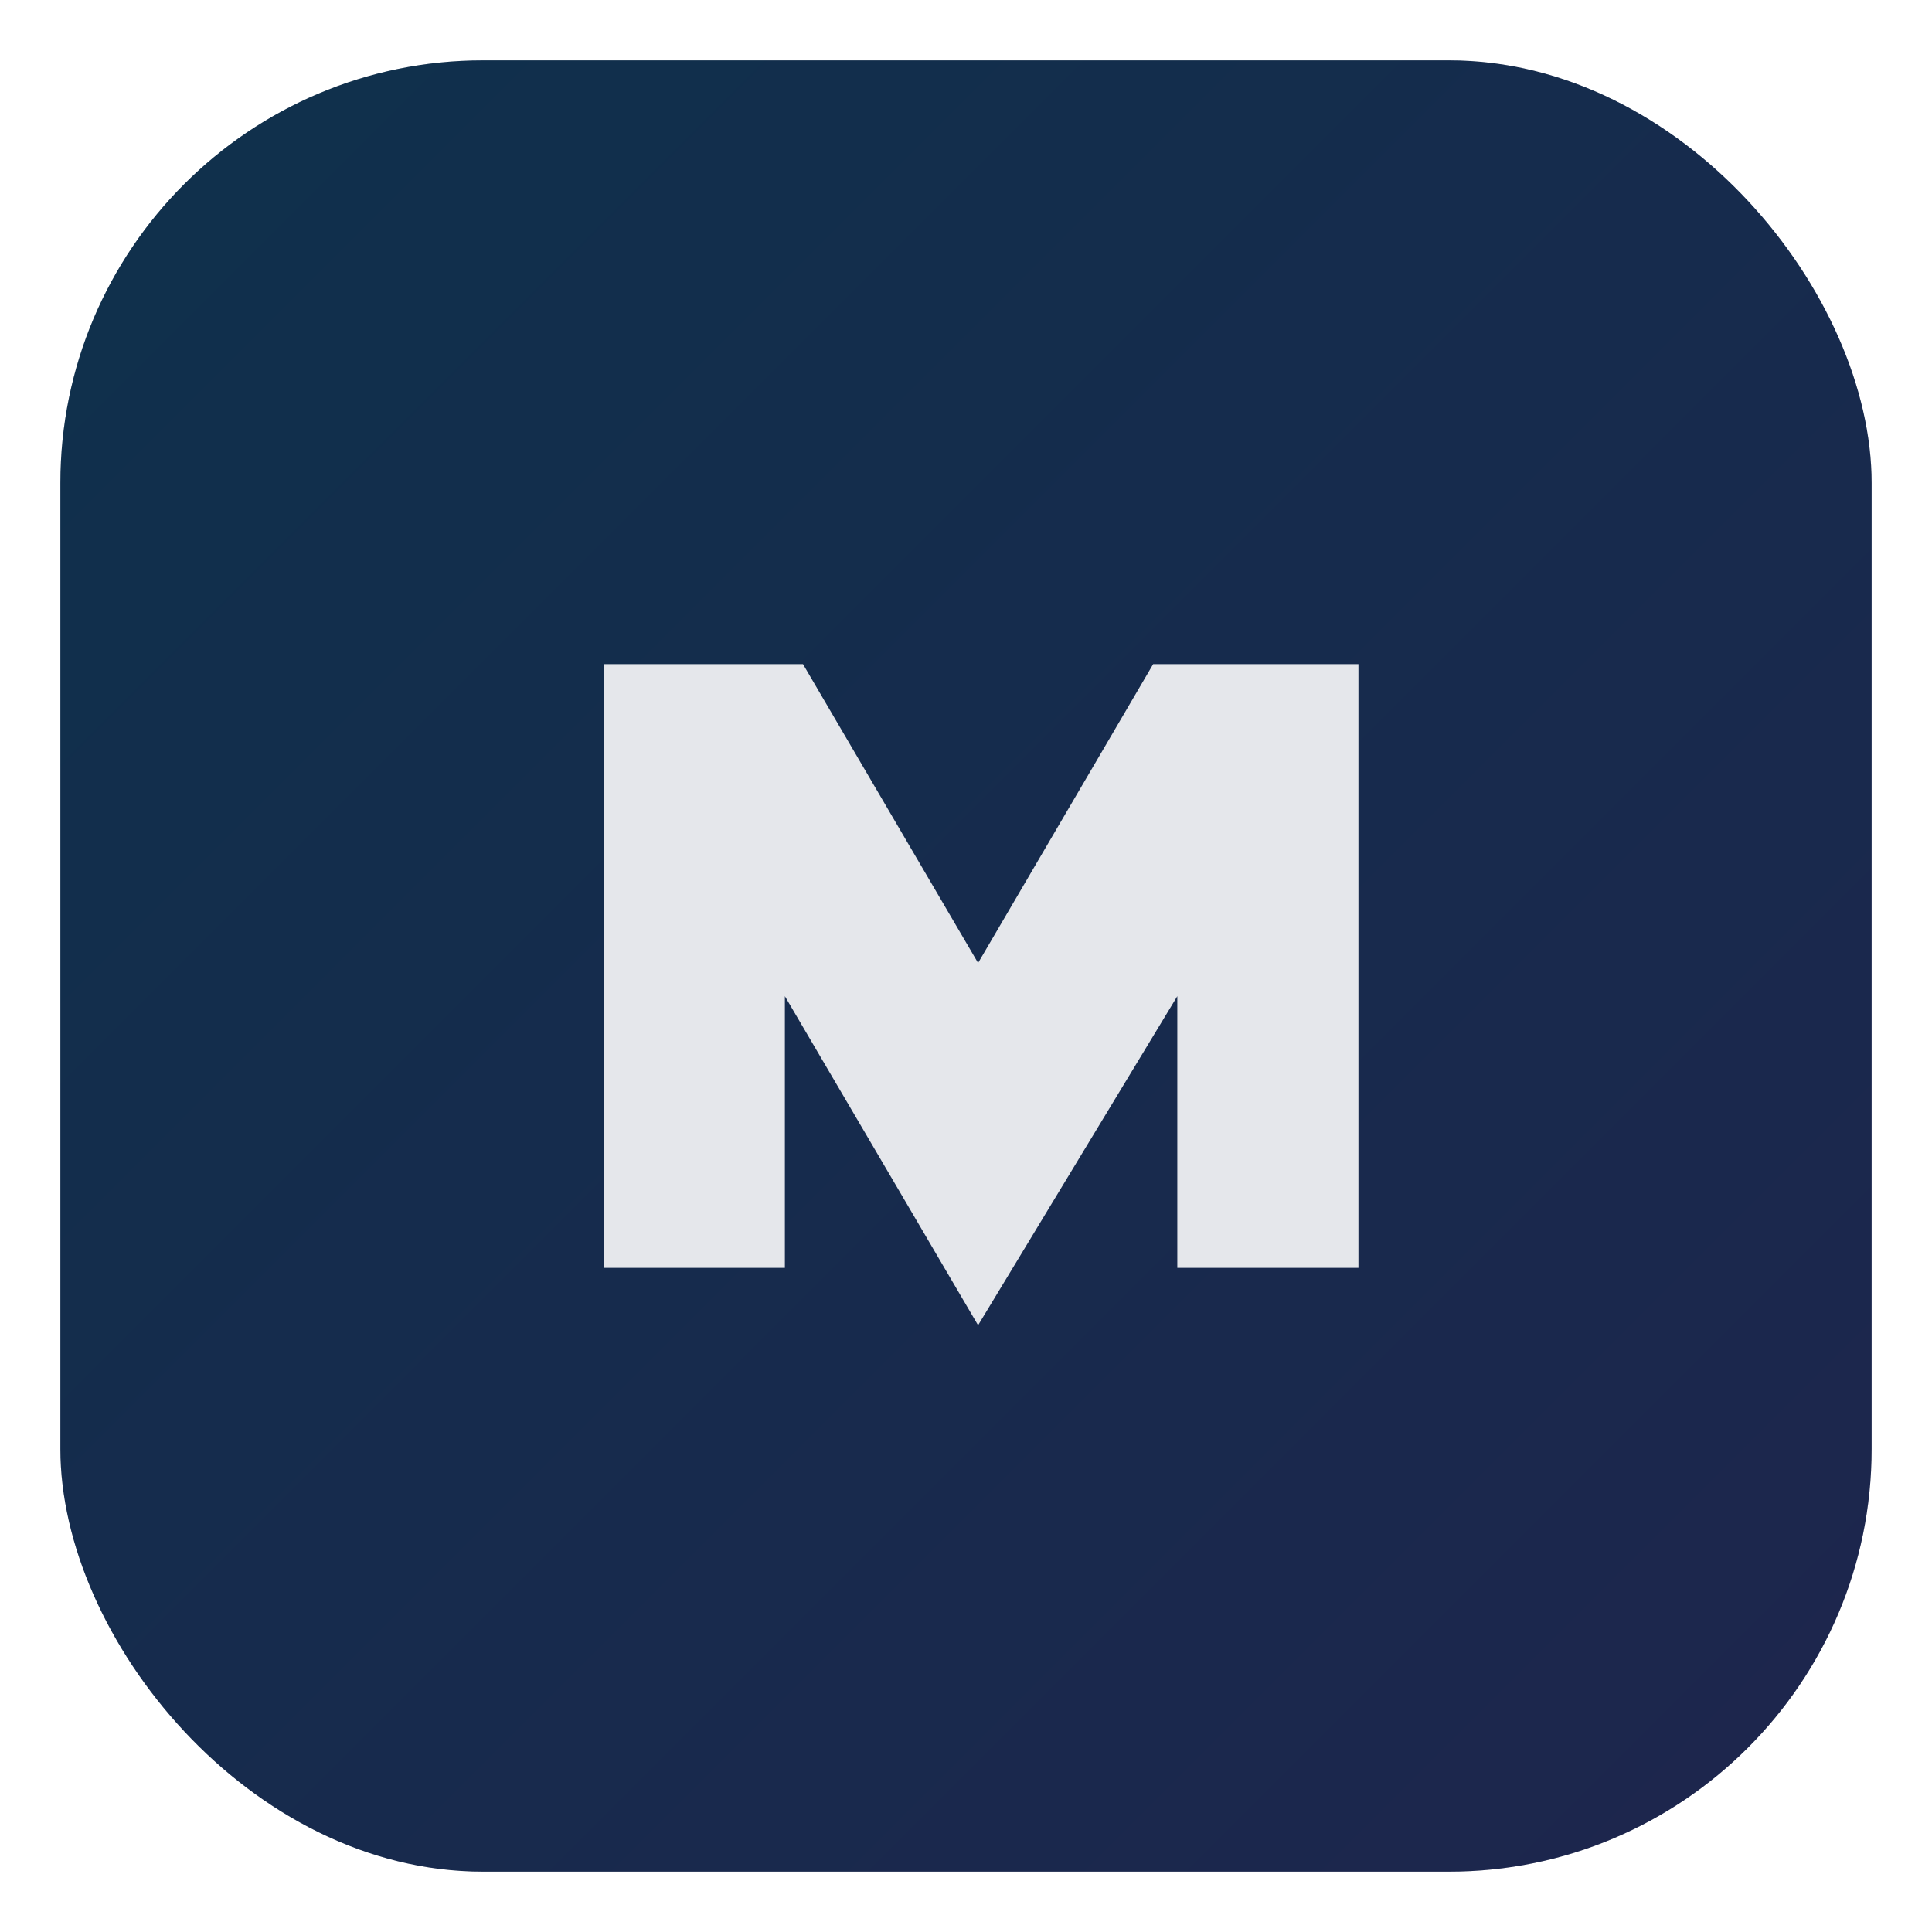 <svg xmlns="http://www.w3.org/2000/svg" viewBox="0 0 64 64">
  <defs>
    <linearGradient id="g" x1="0" y1="0" x2="1" y2="1">
      <stop offset="0" stop-color="#0ea5e9"/>
      <stop offset="1" stop-color="#6366f1"/>
    </linearGradient>
  </defs>
  <rect x="2" y="2" width="60" height="60" rx="14" fill="#0f172a"/>
  <rect x="2" y="2" width="60" height="60" rx="14" fill="url(#g)" opacity=".18"/>
  <g fill="#e5e7eb">
    <path d="M20 42V22h6.6l5.8 9.9L38.2 22H45v20h-6V33l-6.6 10.9L26 33v9h-6z"/>
  </g>
</svg>

